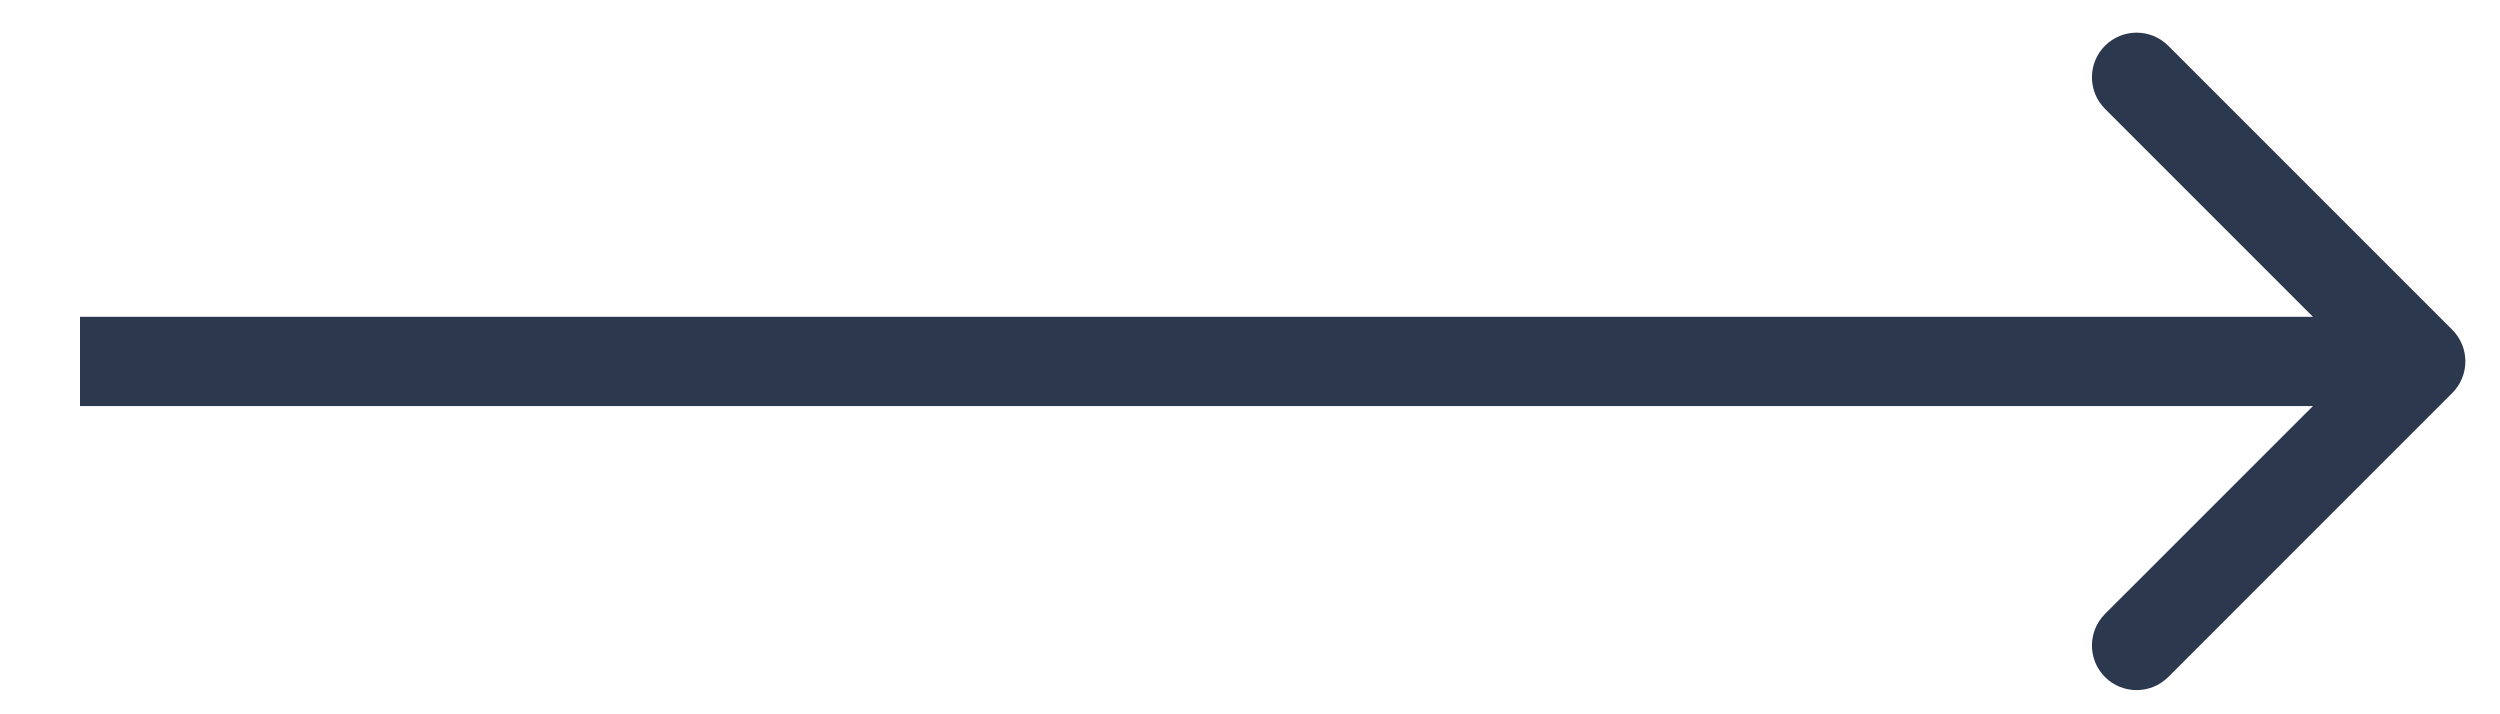 <svg width="28" height="8" viewBox="0 0 28 8" fill="none" xmlns="http://www.w3.org/2000/svg">
<path d="M27.466 4.401C27.661 4.206 27.661 3.889 27.466 3.694L24.284 0.512C24.088 0.317 23.772 0.317 23.576 0.512C23.381 0.707 23.381 1.024 23.576 1.219L26.405 4.048L23.576 6.876C23.381 7.071 23.381 7.388 23.576 7.583C23.772 7.778 24.088 7.778 24.284 7.583L27.466 4.401ZM0.896 4.548L27.112 4.548L27.112 3.548L0.896 3.548L0.896 4.548Z" fill="#2C384E"/>
</svg>
